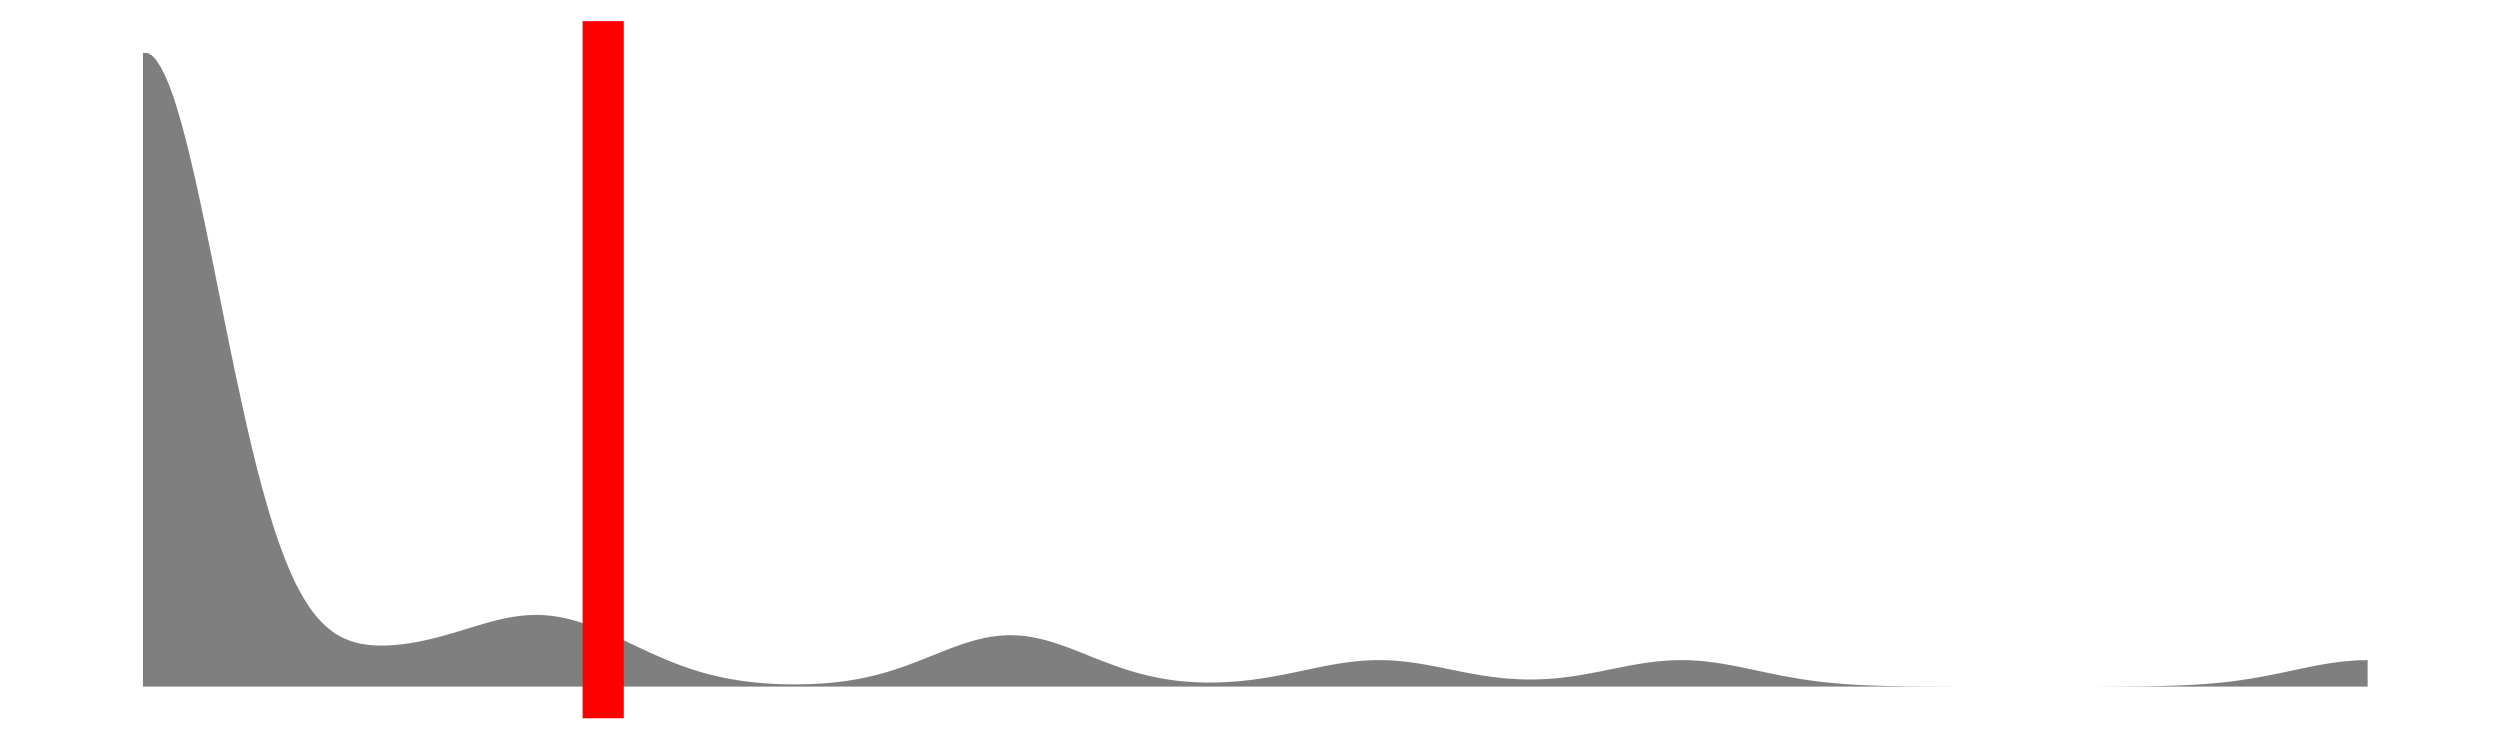 <?xml version='1.0' encoding='UTF-8' ?>
<svg xmlns='http://www.w3.org/2000/svg' xmlns:xlink='http://www.w3.org/1999/xlink' viewBox='0 0 648.00 194.40'>
<defs>
  <style type='text/css'><![CDATA[
    line, polyline, polygon, path, rect, circle {
      fill: none;
      stroke: #000000;
      stroke-linecap: round;
      stroke-linejoin: round;
      stroke-miterlimit: 10.00;
    }
  ]]></style>
</defs>
<rect width='100%' height='100%' style='stroke: none; fill: none;'/>
<rect x='0.00' y='-0' width='648.00' height='194.40' style='stroke-width: 1.07; stroke: none;' />
<defs>
  <clipPath id='cpOC4yMnw2NDIuNTJ8MTg2LjE4fDUuNDg='>
    <rect x='8.22' y='5.48' width='634.30' height='180.70' />
  </clipPath>
</defs>
<rect x='8.22' y='5.48' width='634.30' height='180.70' style='stroke-width: 1.07; stroke: none;' clip-path='url(#cpOC4yMnw2NDIuNTJ8MTg2LjE4fDUuNDg=)' />
<polygon points='37.05,13.69 38.18,13.74 39.31,14.30 40.44,15.50 41.56,17.21 42.69,19.39 43.82,22.01 44.95,25.09 46.08,28.68 47.21,32.63 48.34,36.91 49.46,41.48 50.59,46.36 51.72,51.49 52.85,56.79 53.98,62.22 55.11,67.75 56.23,73.36 57.36,78.97 58.49,84.56 59.62,90.11 60.75,95.57 61.88,100.88 63.01,106.05 64.13,111.05 65.26,115.88 66.39,120.49 67.52,124.84 68.65,128.96 69.78,132.86 70.90,136.54 72.03,139.91 73.16,143.04 74.29,145.93 75.42,148.61 76.55,151.06 77.68,153.23 78.80,155.20 79.93,156.98 81.06,158.58 82.19,160.00 83.32,161.22 84.45,162.30 85.57,163.25 86.70,164.08 87.83,164.77 88.96,165.35 90.09,165.84 91.22,166.25 92.35,166.59 93.47,166.84 94.60,167.03 95.73,167.17 96.86,167.27 97.99,167.33 99.12,167.33 100.24,167.31 101.37,167.25 102.50,167.17 103.63,167.06 104.76,166.92 105.89,166.76 107.01,166.58 108.14,166.38 109.27,166.16 110.40,165.92 111.53,165.66 112.66,165.38 113.79,165.10 114.91,164.79 116.04,164.47 117.17,164.15 118.30,163.81 119.43,163.47 120.56,163.13 121.68,162.78 122.81,162.44 123.94,162.10 125.07,161.77 126.20,161.44 127.33,161.14 128.46,160.84 129.58,160.57 130.71,160.32 131.84,160.09 132.97,159.90 134.10,159.72 135.23,159.59 136.35,159.49 137.48,159.42 138.61,159.39 139.74,159.39 140.87,159.44 142.00,159.53 143.13,159.65 144.25,159.81 145.38,160.00 146.51,160.24 147.64,160.51 148.77,160.81 149.90,161.14 151.02,161.50 152.15,161.90 153.28,162.31 154.41,162.75 155.54,163.21 156.67,163.69 157.80,164.19 158.92,164.69 160.05,165.21 161.18,165.73 162.31,166.26 163.44,166.80 164.57,167.33 165.69,167.86 166.82,168.39 167.95,168.91 169.08,169.42 170.21,169.93 171.34,170.42 172.46,170.90 173.59,171.36 174.72,171.81 175.85,172.25 176.98,172.67 178.11,173.06 179.24,173.44 180.36,173.80 181.49,174.15 182.62,174.47 183.75,174.77 184.88,175.06 186.01,175.32 187.13,175.57 188.26,175.80 189.39,176.01 190.52,176.20 191.65,176.38 192.78,176.55 193.91,176.69 195.03,176.82 196.16,176.93 197.29,177.04 198.42,177.13 199.55,177.20 200.68,177.26 201.80,177.31 202.93,177.35 204.06,177.38 205.19,177.39 206.32,177.39 207.45,177.38 208.58,177.36 209.70,177.33 210.83,177.28 211.96,177.23 213.09,177.16 214.22,177.07 215.35,176.97 216.47,176.86 217.60,176.73 218.73,176.59 219.86,176.42 220.99,176.24 222.12,176.05 223.25,175.83 224.37,175.60 225.50,175.35 226.63,175.08 227.76,174.79 228.89,174.48 230.02,174.15 231.14,173.81 232.27,173.44 233.40,173.06 234.53,172.67 235.66,172.26 236.79,171.84 237.92,171.40 239.04,170.96 240.17,170.52 241.30,170.06 242.43,169.61 243.56,169.16 244.69,168.72 245.81,168.28 246.94,167.85 248.07,167.44 249.20,167.04 250.33,166.67 251.46,166.32 252.58,165.99 253.71,165.70 254.84,165.44 255.97,165.21 257.10,165.02 258.23,164.87 259.36,164.75 260.48,164.68 261.61,164.64 262.74,164.66 263.87,164.71 265.00,164.80 266.13,164.93 267.25,165.10 268.38,165.32 269.51,165.56 270.64,165.84 271.77,166.15 272.90,166.48 274.03,166.85 275.15,167.23 276.28,167.63 277.41,168.05 278.54,168.48 279.67,168.93 280.80,169.37 281.92,169.83 283.05,170.28 284.18,170.72 285.31,171.17 286.44,171.60 287.57,172.03 288.70,172.44 289.82,172.84 290.95,173.23 292.08,173.60 293.21,173.95 294.34,174.28 295.47,174.59 296.59,174.88 297.72,175.16 298.85,175.41 299.98,175.64 301.11,175.85 302.24,176.04 303.37,176.21 304.49,176.37 305.62,176.50 306.75,176.61 307.88,176.70 309.01,176.78 310.14,176.84 311.26,176.88 312.39,176.91 313.52,176.92 314.65,176.91 315.78,176.88 316.91,176.84 318.03,176.79 319.16,176.72 320.29,176.64 321.42,176.54 322.55,176.42 323.68,176.30 324.81,176.16 325.93,176.00 327.06,175.84 328.19,175.66 329.32,175.47 330.45,175.27 331.58,175.06 332.70,174.85 333.83,174.63 334.96,174.40 336.09,174.16 337.22,173.93 338.35,173.69 339.48,173.45 340.60,173.22 341.73,172.98 342.86,172.76 343.99,172.54 345.12,172.33 346.25,172.13 347.37,171.95 348.50,171.78 349.63,171.63 350.76,171.49 351.89,171.37 353.02,171.27 354.15,171.20 355.27,171.14 356.40,171.11 357.53,171.10 358.66,171.12 359.79,171.15 360.92,171.21 362.04,171.29 363.17,171.39 364.30,171.51 365.43,171.65 366.56,171.80 367.69,171.97 368.82,172.16 369.94,172.36 371.07,172.56 372.20,172.78 373.33,173.00 374.46,173.22 375.59,173.45 376.71,173.68 377.84,173.91 378.97,174.13 380.10,174.35 381.23,174.56 382.36,174.76 383.49,174.96 384.61,175.14 385.74,175.30 386.87,175.46 388.00,175.60 389.13,175.73 390.26,175.84 391.38,175.93 392.51,176.00 393.64,176.06 394.77,176.10 395.90,176.12 397.03,176.12 398.15,176.11 399.28,176.08 400.41,176.02 401.54,175.95 402.67,175.86 403.80,175.76 404.93,175.64 406.05,175.50 407.18,175.35 408.31,175.18 409.44,175.01 410.57,174.82 411.70,174.61 412.82,174.41 413.95,174.19 415.08,173.97 416.21,173.74 417.34,173.51 418.47,173.29 419.60,173.06 420.72,172.84 421.85,172.62 422.98,172.41 424.11,172.21 425.24,172.02 426.37,171.85 427.49,171.69 428.62,171.55 429.75,171.42 430.88,171.31 432.01,171.23 433.14,171.17 434.27,171.13 435.39,171.11 436.52,171.11 437.65,171.13 438.78,171.18 439.91,171.25 441.04,171.34 442.16,171.45 443.29,171.59 444.42,171.74 445.55,171.90 446.68,172.08 447.81,172.28 448.94,172.49 450.06,172.70 451.19,172.93 452.32,173.16 453.45,173.39 454.58,173.63 455.71,173.87 456.83,174.11 457.96,174.35 459.09,174.58 460.22,174.81 461.35,175.04 462.48,175.25 463.60,175.46 464.73,175.66 465.86,175.85 466.99,176.04 468.12,176.21 469.25,176.37 470.38,176.52 471.50,176.67 472.63,176.80 473.76,176.92 474.89,177.03 476.02,177.13 477.15,177.23 478.27,177.32 479.40,177.39 480.53,177.46 481.66,177.53 482.79,177.58 483.92,177.63 485.05,177.68 486.17,177.72 487.30,177.75 488.43,177.78 489.56,177.81 490.69,177.83 491.82,177.85 492.94,177.87 494.07,177.89 495.20,177.90 496.33,177.91 497.46,177.92 498.59,177.93 499.72,177.93 500.84,177.94 501.97,177.94 503.10,177.95 504.23,177.95 505.36,177.95 506.49,177.96 507.61,177.96 508.74,177.96 509.87,177.96 511.00,177.96 512.13,177.96 513.26,177.96 514.39,177.96 515.51,177.97 516.64,177.97 517.77,177.97 518.90,177.97 520.03,177.97 521.16,177.97 522.28,177.97 523.41,177.97 524.54,177.97 525.67,177.97 526.80,177.97 527.93,177.97 529.05,177.97 530.18,177.97 531.31,177.97 532.44,177.97 533.57,177.97 534.70,177.97 535.83,177.96 536.95,177.96 538.08,177.96 539.21,177.96 540.34,177.96 541.47,177.96 542.60,177.96 543.72,177.96 544.85,177.95 545.98,177.95 547.11,177.95 548.24,177.94 549.37,177.94 550.50,177.93 551.62,177.92 552.75,177.91 553.88,177.90 555.01,177.89 556.14,177.88 557.27,177.86 558.39,177.84 559.52,177.82 560.65,177.79 561.78,177.76 562.91,177.73 564.04,177.69 565.17,177.65 566.29,177.60 567.42,177.55 568.55,177.49 569.68,177.42 570.81,177.35 571.94,177.26 573.06,177.17 574.19,177.07 575.32,176.96 576.45,176.85 577.58,176.72 578.71,176.58 579.84,176.43 580.96,176.27 582.09,176.10 583.22,175.93 584.35,175.74 585.48,175.54 586.61,175.33 587.73,175.12 588.86,174.90 589.99,174.67 591.12,174.44 592.25,174.20 593.38,173.96 594.51,173.72 595.63,173.49 596.76,173.25 597.89,173.02 599.02,172.79 600.15,172.57 601.28,172.36 602.40,172.16 603.53,171.97 604.66,171.80 605.79,171.64 606.92,171.50 608.05,171.39 609.17,171.29 610.30,171.21 611.43,171.15 612.56,171.12 613.69,171.11 613.69,177.97 612.56,177.97 611.43,177.97 610.30,177.97 609.17,177.97 608.05,177.97 606.92,177.97 605.79,177.97 604.66,177.97 603.53,177.97 602.40,177.97 601.28,177.97 600.15,177.97 599.02,177.97 597.89,177.97 596.76,177.97 595.63,177.97 594.51,177.97 593.38,177.97 592.25,177.97 591.12,177.97 589.99,177.97 588.86,177.97 587.73,177.97 586.61,177.97 585.48,177.97 584.35,177.97 583.22,177.97 582.09,177.97 580.96,177.97 579.84,177.97 578.71,177.97 577.58,177.97 576.45,177.97 575.32,177.97 574.19,177.97 573.06,177.97 571.94,177.97 570.81,177.97 569.68,177.97 568.55,177.97 567.42,177.97 566.29,177.97 565.17,177.97 564.04,177.97 562.91,177.97 561.78,177.97 560.65,177.97 559.52,177.97 558.39,177.97 557.27,177.97 556.14,177.97 555.01,177.97 553.88,177.97 552.75,177.97 551.62,177.97 550.50,177.97 549.37,177.97 548.24,177.97 547.11,177.97 545.98,177.97 544.85,177.97 543.72,177.97 542.60,177.97 541.47,177.97 540.34,177.97 539.21,177.97 538.08,177.97 536.95,177.97 535.83,177.97 534.70,177.97 533.57,177.97 532.44,177.97 531.31,177.97 530.18,177.97 529.05,177.97 527.93,177.97 526.80,177.97 525.67,177.97 524.54,177.97 523.41,177.97 522.28,177.97 521.16,177.97 520.03,177.97 518.90,177.97 517.77,177.97 516.64,177.97 515.51,177.97 514.39,177.97 513.26,177.97 512.13,177.97 511.00,177.97 509.87,177.97 508.74,177.97 507.61,177.97 506.49,177.97 505.36,177.97 504.23,177.97 503.10,177.97 501.97,177.97 500.84,177.97 499.72,177.97 498.59,177.97 497.46,177.97 496.33,177.97 495.20,177.97 494.07,177.97 492.94,177.97 491.82,177.97 490.69,177.97 489.56,177.97 488.43,177.97 487.30,177.97 486.17,177.97 485.05,177.97 483.92,177.97 482.79,177.97 481.66,177.97 480.53,177.97 479.40,177.97 478.27,177.97 477.15,177.97 476.02,177.97 474.89,177.97 473.76,177.97 472.63,177.97 471.50,177.97 470.38,177.97 469.25,177.97 468.12,177.97 466.99,177.97 465.86,177.97 464.73,177.97 463.60,177.97 462.48,177.97 461.35,177.97 460.22,177.97 459.09,177.97 457.96,177.97 456.83,177.97 455.71,177.97 454.58,177.97 453.45,177.97 452.32,177.97 451.19,177.97 450.06,177.97 448.94,177.97 447.81,177.97 446.68,177.97 445.55,177.97 444.42,177.97 443.29,177.97 442.16,177.97 441.04,177.97 439.91,177.97 438.78,177.97 437.65,177.97 436.52,177.97 435.39,177.97 434.27,177.97 433.14,177.97 432.01,177.97 430.88,177.97 429.75,177.97 428.62,177.97 427.49,177.97 426.37,177.97 425.24,177.97 424.11,177.97 422.98,177.97 421.85,177.97 420.72,177.97 419.60,177.97 418.47,177.97 417.34,177.97 416.21,177.97 415.08,177.97 413.95,177.97 412.82,177.97 411.70,177.97 410.57,177.97 409.44,177.97 408.31,177.97 407.18,177.97 406.05,177.97 404.93,177.97 403.80,177.97 402.67,177.97 401.54,177.97 400.41,177.97 399.28,177.97 398.15,177.97 397.03,177.97 395.90,177.97 394.77,177.97 393.64,177.97 392.51,177.97 391.38,177.97 390.26,177.97 389.13,177.97 388.00,177.97 386.87,177.97 385.74,177.97 384.61,177.97 383.49,177.97 382.36,177.97 381.23,177.97 380.10,177.97 378.97,177.97 377.84,177.97 376.71,177.97 375.59,177.97 374.46,177.97 373.33,177.97 372.20,177.97 371.07,177.97 369.94,177.97 368.82,177.97 367.69,177.97 366.56,177.97 365.43,177.97 364.30,177.97 363.17,177.97 362.04,177.97 360.92,177.97 359.79,177.97 358.66,177.97 357.53,177.97 356.40,177.97 355.27,177.97 354.15,177.97 353.02,177.97 351.89,177.97 350.76,177.97 349.63,177.97 348.50,177.97 347.37,177.97 346.25,177.97 345.12,177.97 343.99,177.97 342.86,177.97 341.73,177.97 340.60,177.97 339.48,177.97 338.35,177.97 337.22,177.97 336.09,177.97 334.96,177.97 333.83,177.97 332.70,177.97 331.58,177.97 330.45,177.97 329.32,177.97 328.19,177.97 327.06,177.97 325.93,177.97 324.81,177.97 323.68,177.97 322.55,177.97 321.42,177.97 320.29,177.97 319.16,177.97 318.03,177.97 316.91,177.97 315.78,177.97 314.65,177.97 313.52,177.97 312.39,177.97 311.26,177.97 310.14,177.97 309.01,177.97 307.88,177.97 306.75,177.97 305.62,177.97 304.49,177.97 303.37,177.97 302.24,177.97 301.11,177.97 299.98,177.97 298.85,177.97 297.72,177.97 296.59,177.97 295.47,177.97 294.34,177.97 293.21,177.97 292.08,177.97 290.95,177.97 289.82,177.97 288.70,177.97 287.57,177.97 286.44,177.97 285.31,177.97 284.18,177.97 283.05,177.97 281.92,177.97 280.80,177.97 279.67,177.97 278.54,177.97 277.41,177.97 276.28,177.97 275.15,177.97 274.03,177.97 272.90,177.97 271.77,177.97 270.64,177.97 269.51,177.97 268.38,177.97 267.25,177.97 266.13,177.97 265.00,177.97 263.87,177.97 262.74,177.97 261.61,177.97 260.48,177.97 259.36,177.97 258.23,177.97 257.10,177.97 255.97,177.97 254.84,177.97 253.71,177.97 252.58,177.97 251.46,177.97 250.33,177.97 249.20,177.97 248.07,177.97 246.94,177.97 245.81,177.97 244.69,177.97 243.56,177.97 242.43,177.97 241.30,177.97 240.17,177.97 239.04,177.97 237.92,177.97 236.79,177.97 235.66,177.97 234.53,177.97 233.40,177.97 232.27,177.97 231.14,177.97 230.02,177.97 228.89,177.97 227.76,177.97 226.63,177.97 225.50,177.97 224.37,177.97 223.25,177.97 222.12,177.97 220.99,177.97 219.86,177.97 218.73,177.97 217.60,177.97 216.47,177.97 215.35,177.97 214.22,177.97 213.09,177.97 211.96,177.97 210.83,177.97 209.70,177.97 208.58,177.97 207.45,177.97 206.32,177.97 205.19,177.97 204.06,177.97 202.93,177.97 201.80,177.97 200.68,177.97 199.55,177.97 198.42,177.97 197.29,177.97 196.16,177.97 195.03,177.97 193.91,177.97 192.78,177.97 191.65,177.97 190.52,177.97 189.39,177.97 188.26,177.97 187.13,177.97 186.01,177.97 184.88,177.97 183.75,177.97 182.62,177.97 181.49,177.97 180.36,177.97 179.24,177.97 178.11,177.97 176.98,177.97 175.85,177.97 174.72,177.97 173.59,177.97 172.46,177.97 171.34,177.97 170.21,177.97 169.08,177.97 167.95,177.97 166.82,177.97 165.69,177.97 164.57,177.97 163.44,177.97 162.31,177.97 161.18,177.97 160.05,177.97 158.92,177.97 157.80,177.97 156.67,177.97 155.54,177.97 154.41,177.97 153.28,177.97 152.15,177.97 151.02,177.97 149.90,177.97 148.77,177.97 147.64,177.97 146.51,177.97 145.38,177.97 144.25,177.97 143.13,177.97 142.00,177.97 140.87,177.97 139.74,177.97 138.61,177.97 137.48,177.97 136.35,177.97 135.23,177.97 134.10,177.97 132.97,177.97 131.84,177.97 130.71,177.97 129.58,177.97 128.46,177.97 127.33,177.97 126.20,177.97 125.07,177.97 123.94,177.97 122.81,177.97 121.68,177.97 120.56,177.97 119.43,177.97 118.30,177.97 117.17,177.97 116.04,177.97 114.91,177.97 113.79,177.97 112.66,177.97 111.53,177.97 110.40,177.97 109.27,177.97 108.14,177.97 107.01,177.97 105.89,177.97 104.76,177.97 103.63,177.97 102.50,177.97 101.37,177.97 100.24,177.97 99.12,177.97 97.99,177.97 96.86,177.97 95.73,177.97 94.60,177.97 93.47,177.97 92.35,177.97 91.22,177.97 90.09,177.97 88.96,177.97 87.83,177.97 86.70,177.97 85.57,177.97 84.45,177.97 83.32,177.97 82.19,177.97 81.06,177.97 79.93,177.97 78.80,177.97 77.68,177.97 76.55,177.97 75.42,177.97 74.29,177.97 73.16,177.97 72.03,177.97 70.90,177.97 69.78,177.97 68.65,177.97 67.52,177.97 66.39,177.97 65.26,177.97 64.13,177.97 63.01,177.97 61.88,177.97 60.75,177.97 59.62,177.97 58.49,177.97 57.36,177.97 56.23,177.97 55.11,177.97 53.98,177.97 52.85,177.97 51.72,177.97 50.59,177.97 49.46,177.97 48.34,177.97 47.21,177.97 46.08,177.97 44.95,177.97 43.82,177.97 42.69,177.97 41.56,177.97 40.44,177.97 39.31,177.97 38.18,177.97 37.05,177.97 ' style='stroke-width: 0.00; stroke: none; fill: #000000; fill-opacity: 0.50;' clip-path='url(#cpOC4yMnw2NDIuNTJ8MTg2LjE4fDUuNDg=)' />
<polyline points='37.05,13.69 38.18,13.74 39.31,14.30 40.44,15.50 41.56,17.21 42.69,19.39 43.82,22.01 44.95,25.09 46.08,28.68 47.21,32.63 48.34,36.91 49.46,41.48 50.59,46.36 51.72,51.49 52.85,56.79 53.98,62.22 55.11,67.75 56.23,73.36 57.36,78.97 58.49,84.56 59.62,90.11 60.75,95.57 61.88,100.88 63.01,106.05 64.13,111.05 65.26,115.88 66.39,120.49 67.52,124.84 68.65,128.96 69.78,132.86 70.90,136.54 72.03,139.91 73.16,143.04 74.29,145.93 75.42,148.61 76.55,151.06 77.68,153.23 78.80,155.20 79.93,156.98 81.06,158.58 82.19,160.00 83.32,161.22 84.45,162.30 85.57,163.25 86.70,164.08 87.83,164.77 88.96,165.35 90.09,165.84 91.22,166.25 92.35,166.59 93.47,166.84 94.60,167.03 95.73,167.17 96.86,167.27 97.99,167.33 99.12,167.33 100.24,167.31 101.37,167.25 102.50,167.17 103.63,167.06 104.76,166.92 105.89,166.76 107.01,166.58 108.14,166.38 109.27,166.16 110.40,165.92 111.53,165.66 112.66,165.38 113.79,165.10 114.91,164.79 116.04,164.47 117.17,164.15 118.30,163.81 119.43,163.47 120.56,163.13 121.68,162.78 122.81,162.44 123.94,162.10 125.07,161.77 126.20,161.44 127.33,161.14 128.46,160.84 129.58,160.57 130.71,160.32 131.84,160.09 132.97,159.90 134.10,159.72 135.23,159.59 136.35,159.49 137.48,159.42 138.61,159.39 139.74,159.39 140.87,159.44 142.00,159.53 143.13,159.65 144.25,159.81 145.38,160.00 146.51,160.24 147.64,160.51 148.77,160.81 149.90,161.14 151.02,161.50 152.15,161.90 153.28,162.31 154.41,162.75 155.54,163.21 156.67,163.69 157.80,164.19 158.92,164.69 160.05,165.21 161.18,165.73 162.31,166.26 163.44,166.80 164.57,167.33 165.69,167.86 166.82,168.39 167.95,168.91 169.08,169.42 170.21,169.93 171.34,170.42 172.46,170.90 173.59,171.36 174.72,171.81 175.85,172.25 176.98,172.67 178.11,173.06 179.24,173.44 180.36,173.80 181.49,174.15 182.62,174.47 183.75,174.77 184.88,175.06 186.01,175.32 187.13,175.57 188.26,175.80 189.39,176.01 190.52,176.20 191.65,176.38 192.78,176.55 193.91,176.69 195.03,176.82 196.16,176.93 197.29,177.04 198.42,177.13 199.55,177.20 200.68,177.26 201.80,177.31 202.93,177.35 204.06,177.38 205.19,177.39 206.32,177.39 207.45,177.38 208.58,177.36 209.70,177.33 210.83,177.28 211.96,177.23 213.09,177.16 214.22,177.07 215.35,176.97 216.47,176.86 217.60,176.73 218.73,176.59 219.86,176.42 220.99,176.24 222.12,176.05 223.25,175.83 224.37,175.60 225.50,175.35 226.63,175.08 227.76,174.79 228.89,174.48 230.02,174.15 231.14,173.81 232.27,173.44 233.40,173.06 234.53,172.67 235.66,172.26 236.79,171.84 237.92,171.40 239.04,170.96 240.17,170.52 241.30,170.06 242.43,169.61 243.56,169.16 244.69,168.72 245.81,168.28 246.94,167.85 248.07,167.44 249.20,167.04 250.33,166.67 251.46,166.32 252.58,165.99 253.71,165.70 254.84,165.44 255.97,165.21 257.10,165.02 258.23,164.87 259.36,164.75 260.48,164.68 261.61,164.64 262.74,164.66 263.87,164.71 265.00,164.80 266.13,164.93 267.25,165.10 268.38,165.32 269.51,165.56 270.64,165.84 271.77,166.15 272.90,166.48 274.03,166.85 275.15,167.23 276.28,167.63 277.41,168.05 278.54,168.48 279.67,168.93 280.80,169.37 281.92,169.83 283.05,170.28 284.18,170.72 285.31,171.17 286.44,171.60 287.57,172.03 288.70,172.44 289.82,172.84 290.95,173.23 292.08,173.60 293.21,173.95 294.34,174.28 295.47,174.59 296.59,174.88 297.72,175.16 298.85,175.41 299.98,175.64 301.11,175.85 302.24,176.04 303.37,176.21 304.49,176.37 305.62,176.50 306.75,176.61 307.88,176.70 309.01,176.78 310.14,176.84 311.26,176.88 312.39,176.91 313.52,176.92 314.65,176.91 315.78,176.88 316.91,176.84 318.03,176.79 319.16,176.72 320.29,176.64 321.42,176.54 322.55,176.42 323.68,176.30 324.81,176.16 325.93,176.00 327.06,175.84 328.19,175.66 329.32,175.47 330.45,175.27 331.58,175.06 332.70,174.85 333.83,174.63 334.96,174.40 336.09,174.16 337.22,173.93 338.35,173.69 339.48,173.45 340.60,173.22 341.73,172.98 342.86,172.76 343.99,172.54 345.12,172.33 346.25,172.13 347.37,171.95 348.50,171.78 349.63,171.63 350.76,171.49 351.89,171.37 353.02,171.27 354.15,171.20 355.27,171.14 356.40,171.11 357.53,171.10 358.66,171.12 359.79,171.15 360.92,171.21 362.04,171.29 363.17,171.39 364.30,171.51 365.43,171.65 366.56,171.80 367.69,171.97 368.82,172.16 369.94,172.36 371.07,172.56 372.20,172.78 373.33,173.00 374.46,173.22 375.59,173.45 376.71,173.68 377.84,173.91 378.97,174.13 380.10,174.35 381.23,174.56 382.36,174.76 383.49,174.96 384.61,175.14 385.74,175.30 386.87,175.46 388.00,175.60 389.13,175.73 390.26,175.84 391.38,175.93 392.51,176.00 393.64,176.06 394.77,176.10 395.90,176.12 397.03,176.12 398.15,176.11 399.28,176.08 400.41,176.02 401.54,175.95 402.67,175.86 403.80,175.76 404.93,175.64 406.05,175.50 407.18,175.35 408.31,175.18 409.44,175.01 410.57,174.82 411.70,174.61 412.82,174.41 413.95,174.19 415.08,173.97 416.21,173.74 417.34,173.51 418.47,173.29 419.60,173.06 420.72,172.84 421.85,172.62 422.98,172.41 424.11,172.21 425.24,172.02 426.37,171.85 427.49,171.69 428.62,171.55 429.75,171.42 430.88,171.31 432.01,171.23 433.14,171.17 434.27,171.13 435.39,171.11 436.52,171.11 437.65,171.13 438.78,171.18 439.91,171.25 441.04,171.34 442.16,171.45 443.29,171.59 444.42,171.74 445.55,171.90 446.68,172.08 447.81,172.28 448.94,172.49 450.06,172.70 451.19,172.93 452.32,173.16 453.45,173.39 454.58,173.63 455.71,173.87 456.83,174.11 457.96,174.35 459.09,174.58 460.22,174.81 461.35,175.04 462.48,175.25 463.60,175.46 464.73,175.66 465.86,175.85 466.99,176.04 468.12,176.21 469.25,176.37 470.38,176.52 471.50,176.67 472.63,176.80 473.76,176.92 474.89,177.03 476.02,177.13 477.15,177.23 478.27,177.32 479.40,177.39 480.53,177.46 481.66,177.53 482.79,177.58 483.92,177.63 485.05,177.68 486.17,177.72 487.30,177.75 488.43,177.78 489.56,177.81 490.69,177.83 491.82,177.85 492.94,177.87 494.07,177.89 495.20,177.90 496.33,177.91 497.46,177.92 498.59,177.93 499.72,177.93 500.84,177.94 501.97,177.94 503.10,177.95 504.23,177.95 505.36,177.95 506.49,177.96 507.61,177.96 508.74,177.96 509.87,177.96 511.00,177.96 512.13,177.96 513.26,177.96 514.39,177.96 515.51,177.97 516.64,177.97 517.77,177.97 518.90,177.97 520.03,177.97 521.16,177.97 522.28,177.97 523.41,177.97 524.54,177.97 525.67,177.97 526.80,177.97 527.93,177.97 529.05,177.97 530.18,177.97 531.31,177.97 532.44,177.97 533.57,177.97 534.70,177.97 535.83,177.96 536.95,177.96 538.08,177.96 539.21,177.96 540.34,177.96 541.47,177.96 542.60,177.96 543.72,177.96 544.85,177.95 545.98,177.95 547.11,177.95 548.24,177.94 549.37,177.94 550.50,177.93 551.62,177.92 552.75,177.91 553.88,177.90 555.01,177.89 556.14,177.88 557.27,177.86 558.39,177.84 559.52,177.82 560.65,177.79 561.78,177.76 562.91,177.73 564.04,177.69 565.17,177.65 566.29,177.60 567.42,177.55 568.55,177.49 569.68,177.42 570.81,177.35 571.94,177.26 573.06,177.17 574.19,177.07 575.32,176.96 576.45,176.85 577.58,176.72 578.71,176.58 579.84,176.43 580.96,176.27 582.09,176.10 583.22,175.93 584.35,175.74 585.48,175.54 586.61,175.33 587.73,175.12 588.86,174.90 589.99,174.67 591.12,174.44 592.25,174.20 593.38,173.96 594.51,173.72 595.63,173.49 596.76,173.25 597.89,173.02 599.02,172.79 600.15,172.57 601.28,172.36 602.40,172.16 603.53,171.97 604.66,171.80 605.79,171.64 606.92,171.50 608.05,171.39 609.17,171.29 610.30,171.21 611.43,171.15 612.56,171.12 613.69,171.11 ' style='stroke-width: 1.07; stroke: none;' clip-path='url(#cpOC4yMnw2NDIuNTJ8MTg2LjE4fDUuNDg=)' />
<line x1='156.35' y1='186.18' x2='156.35' y2='5.48' style='stroke-width: 10.67; stroke: #FF0000; stroke-linecap: butt;' clip-path='url(#cpOC4yMnw2NDIuNTJ8MTg2LjE4fDUuNDg=)' />
<defs>
  <clipPath id='cpMC4wMHw2NDguMDB8MTk0LjQwfDAuMDA='>
    <rect x='0.00' y='0.00' width='648.00' height='194.40' />
  </clipPath>
</defs>
</svg>
